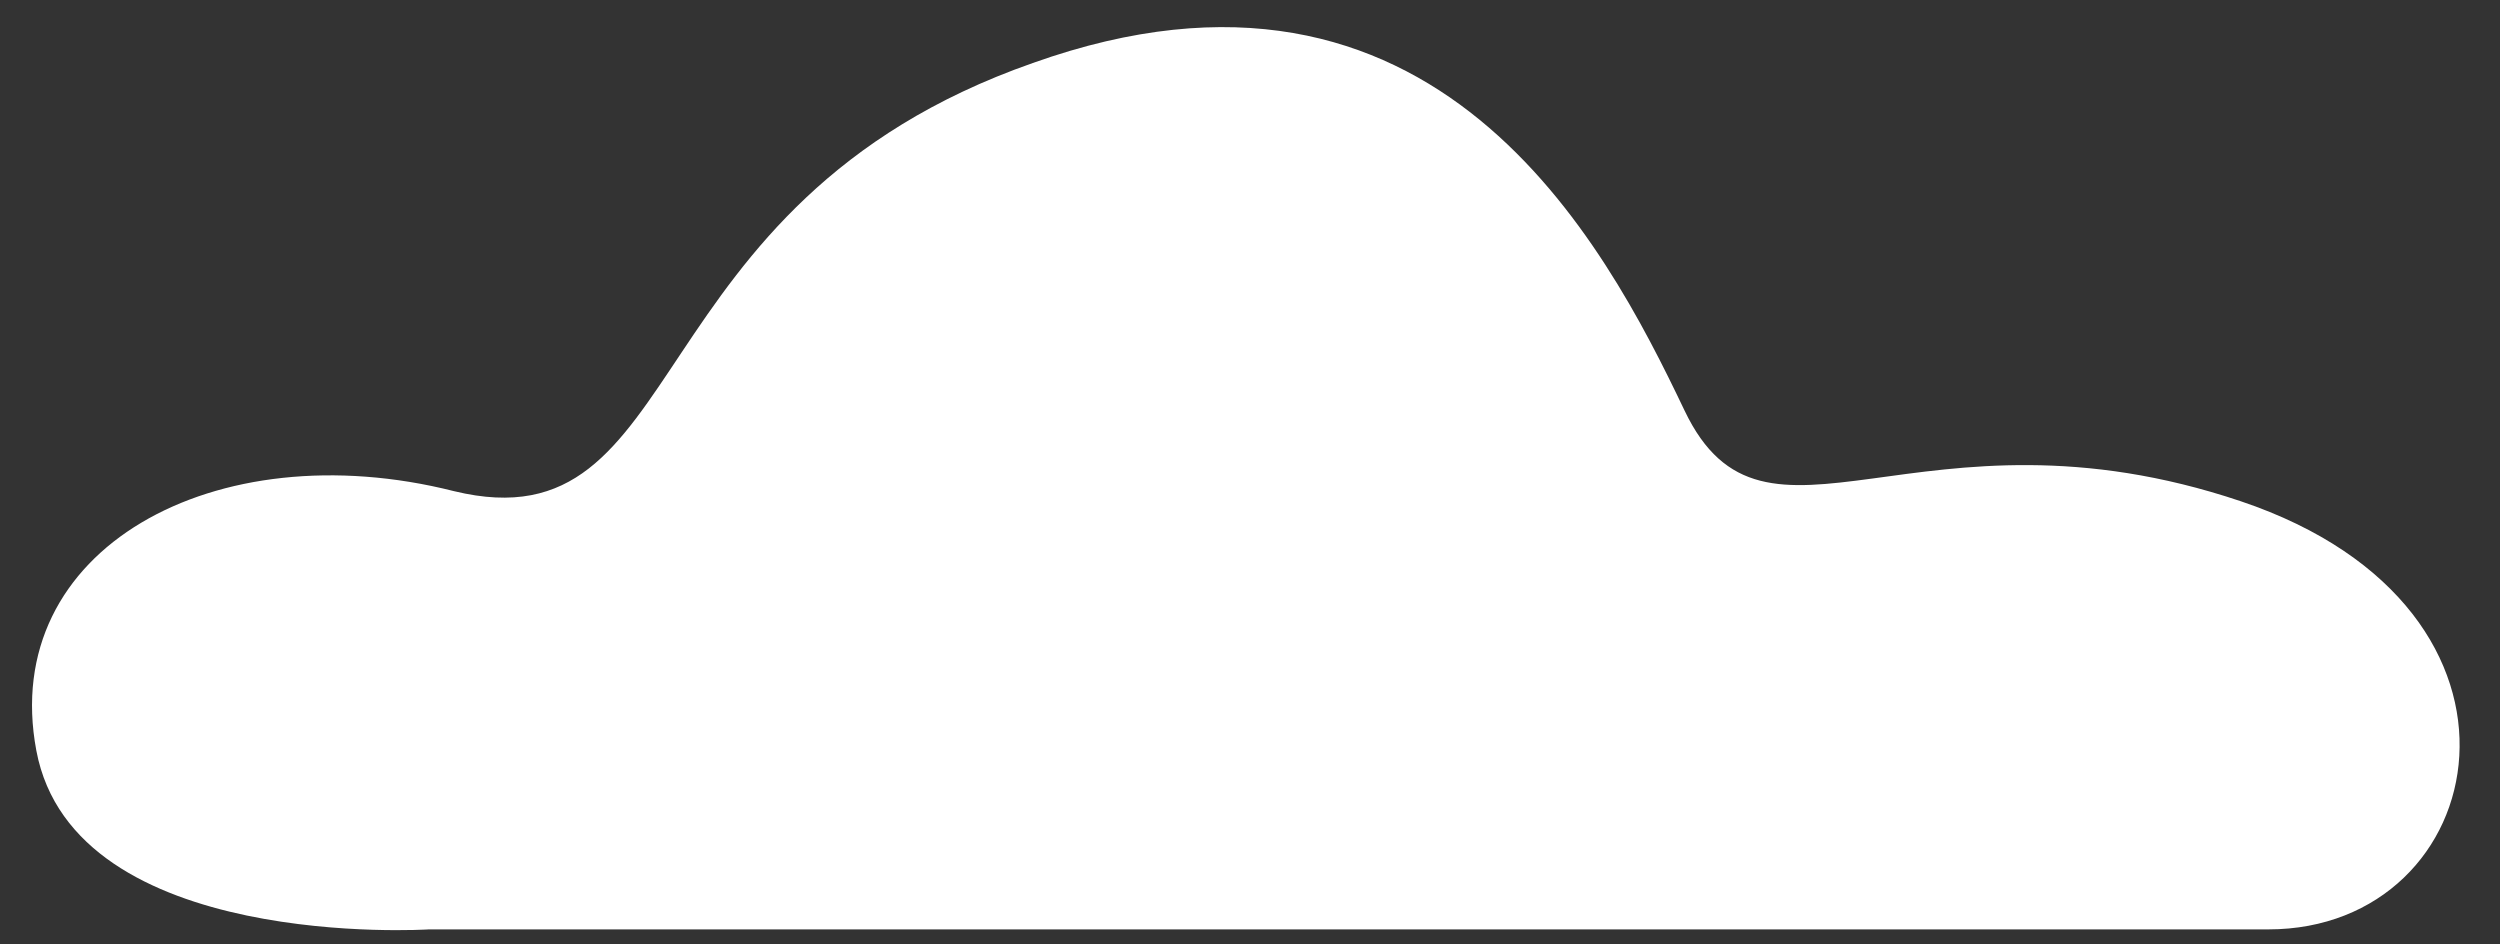 <svg width="45" height="17" viewBox="0 0 45 17" fill="none" xmlns="http://www.w3.org/2000/svg">
<rect x="0" y="0" width="45" height="17" fill="#333333" stroke="none"/>
<path d="M40.831 16.729H7.72C7.72 16.729 1.333 17.137 0.654 13.51C-0.026 9.884 3.87 7.753 8.173 8.841C12.476 9.884 11.343 3.673 18.591 1.134C25.838 -1.45 28.873 4.353 30.322 7.39C31.772 10.428 34.535 7.073 40.333 9.022C46.13 10.972 44.862 16.729 40.831 16.729Z" fill="white"/>
</svg>
